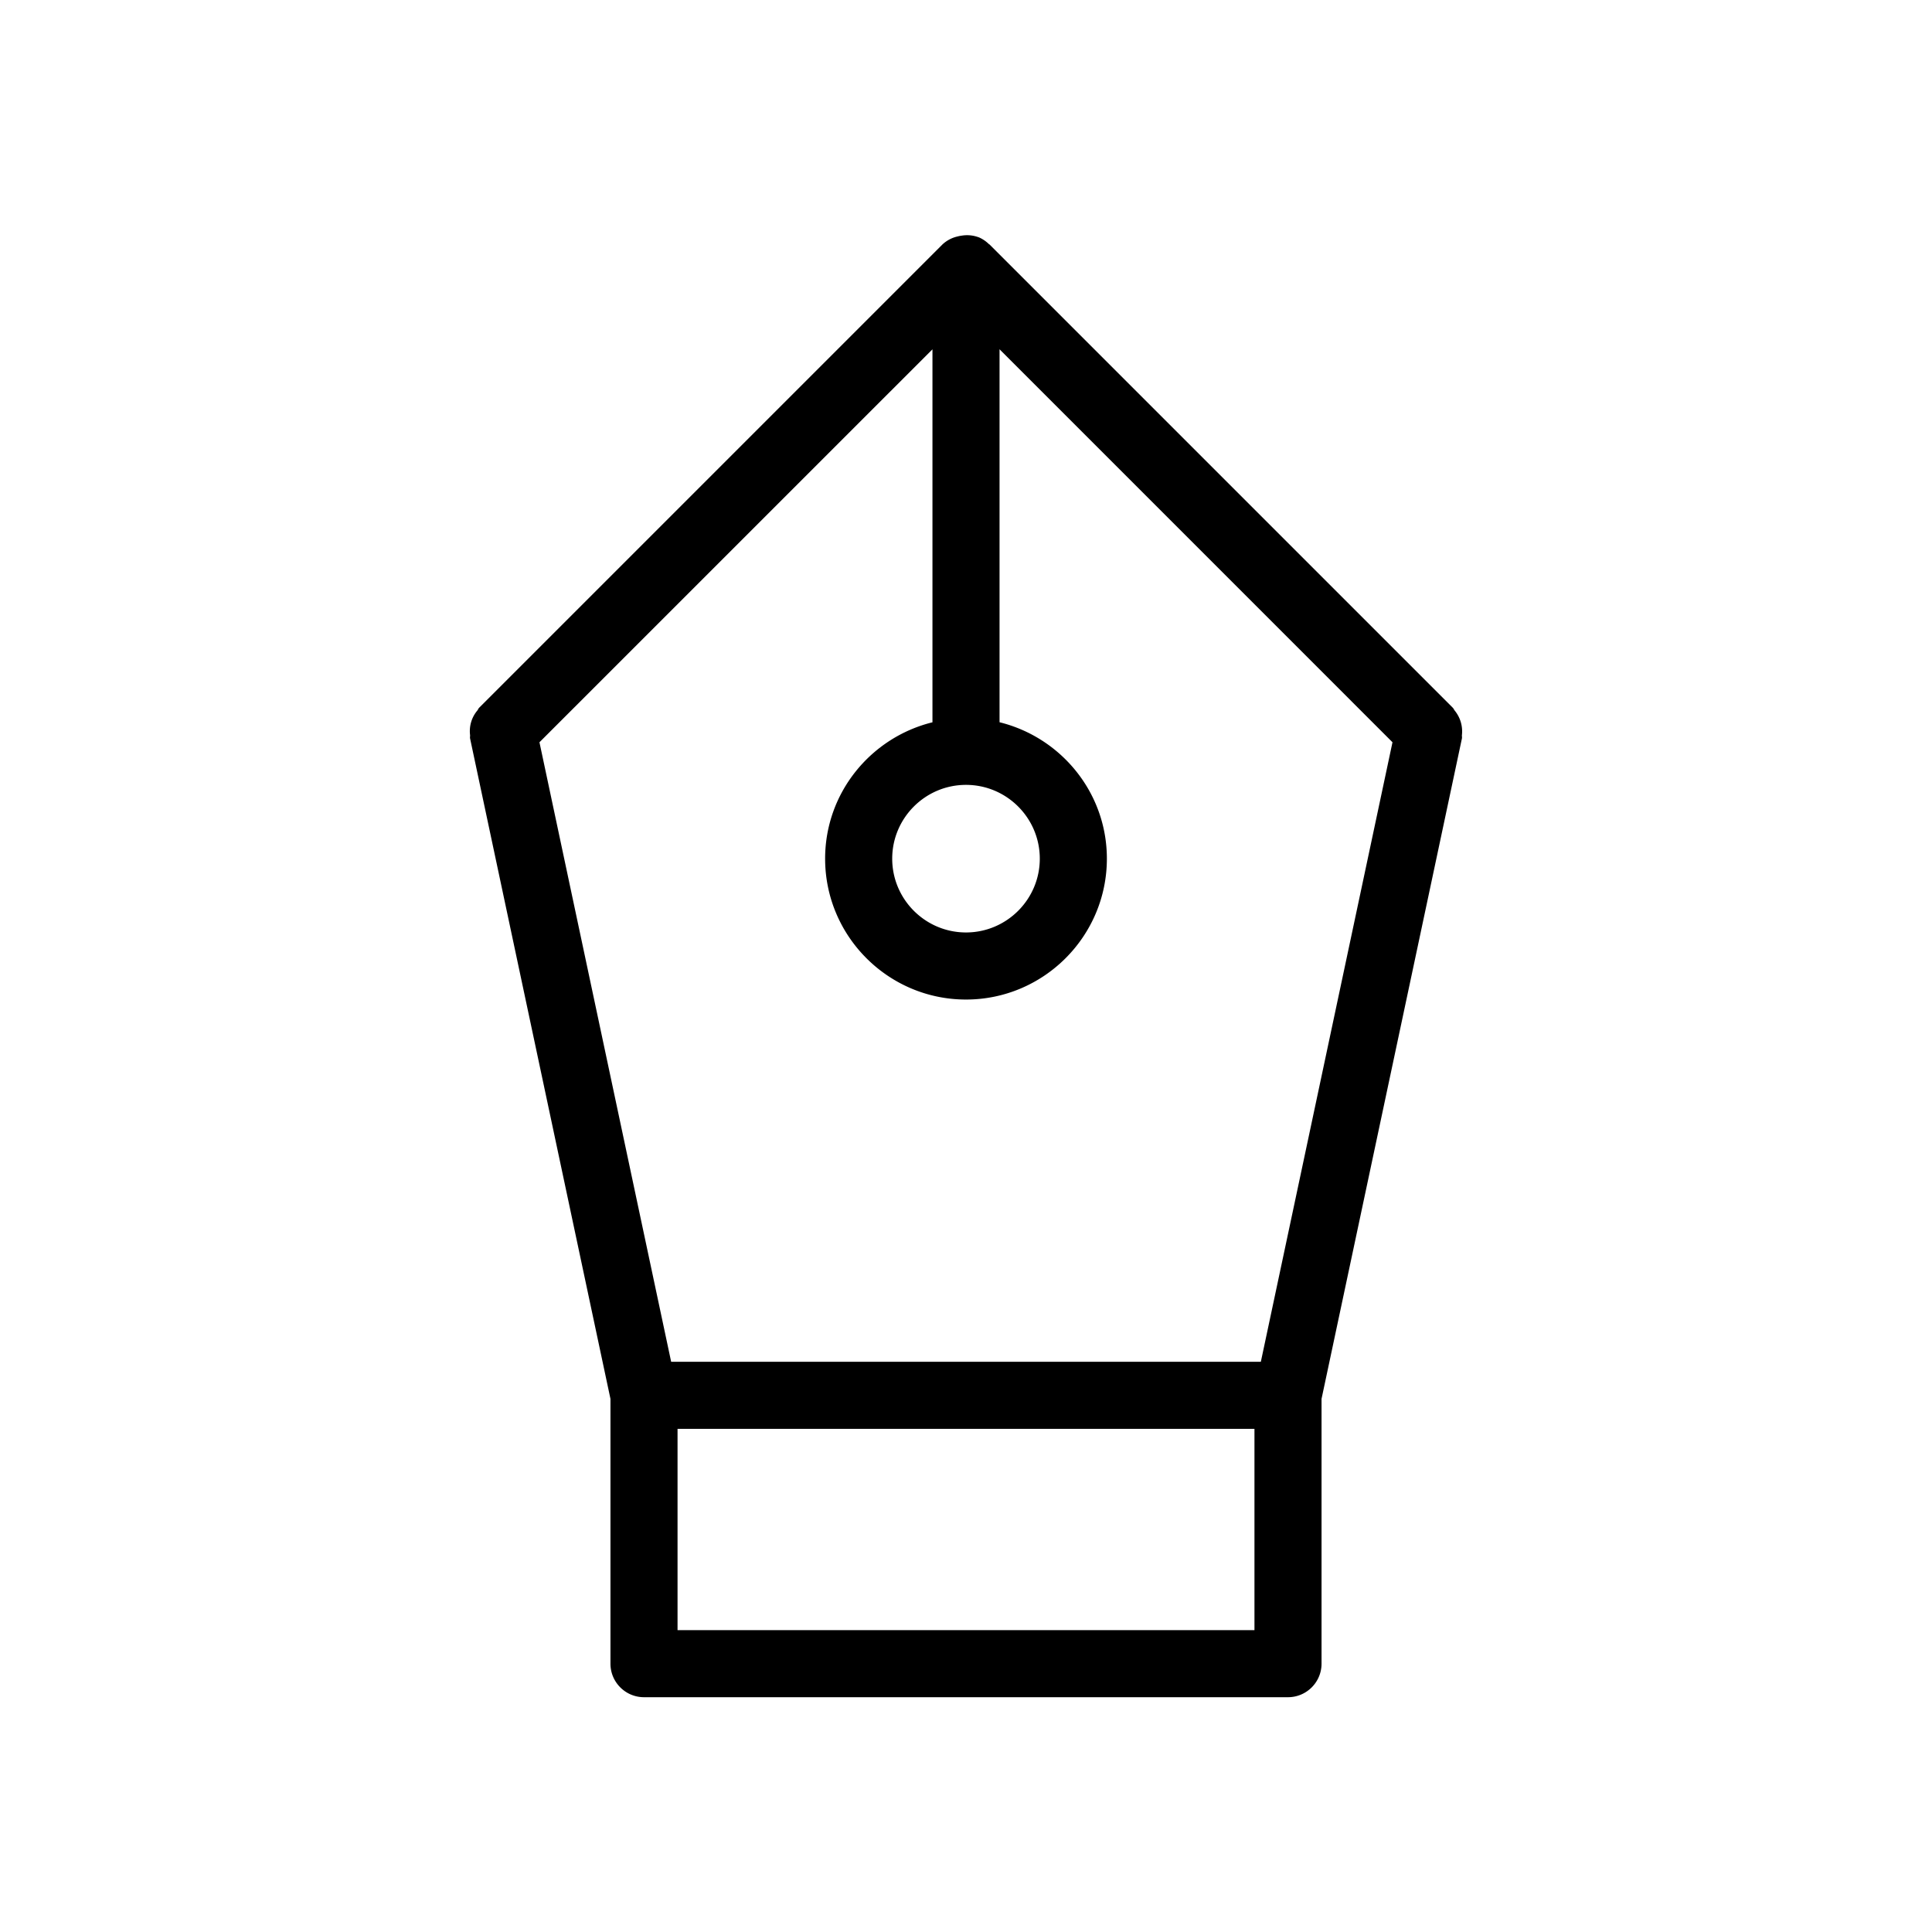 <svg xmlns="http://www.w3.org/2000/svg" viewBox="0 0 36 36">
  <path d="M27.241 13.696a.613.613 0 0 0-.135-.456c-.013-.017-.02-.037-.035-.052l-8.63-8.63c-.005-.006-.013-.007-.018-.013a.618.618 0 0 0-.184-.123h-.002a.617.617 0 0 0-.318-.031.582.582 0 0 0-.076.015.608.608 0 0 0-.285.152l-8.63 8.63c-.015.015-.02.035-.034.052a.598.598 0 0 0-.135.456c.002.022-.004.042 0 .063l2.616 12.307V31c0 .345.28.625.625.625h12c.345 0 .625-.28.625-.625v-4.934l2.616-12.307c.004-.021-.002-.041 0-.063ZM18 14.625c.758 0 1.375.617 1.375 1.375s-.617 1.375-1.375 1.375-1.375-.617-1.375-1.375.617-1.375 1.375-1.375Zm-.625-1.166c-1.145.282-2 1.31-2 2.541 0 1.447 1.178 2.625 2.625 2.625s2.625-1.178 2.625-2.625c0-1.23-.855-2.26-2-2.542v-6.95l7.322 7.323-2.453 11.544H12.506l-2.454-11.544 7.323-7.322v6.95Zm6 16.916h-10.75v-3.75h10.75v3.75Z"/>
</svg>
